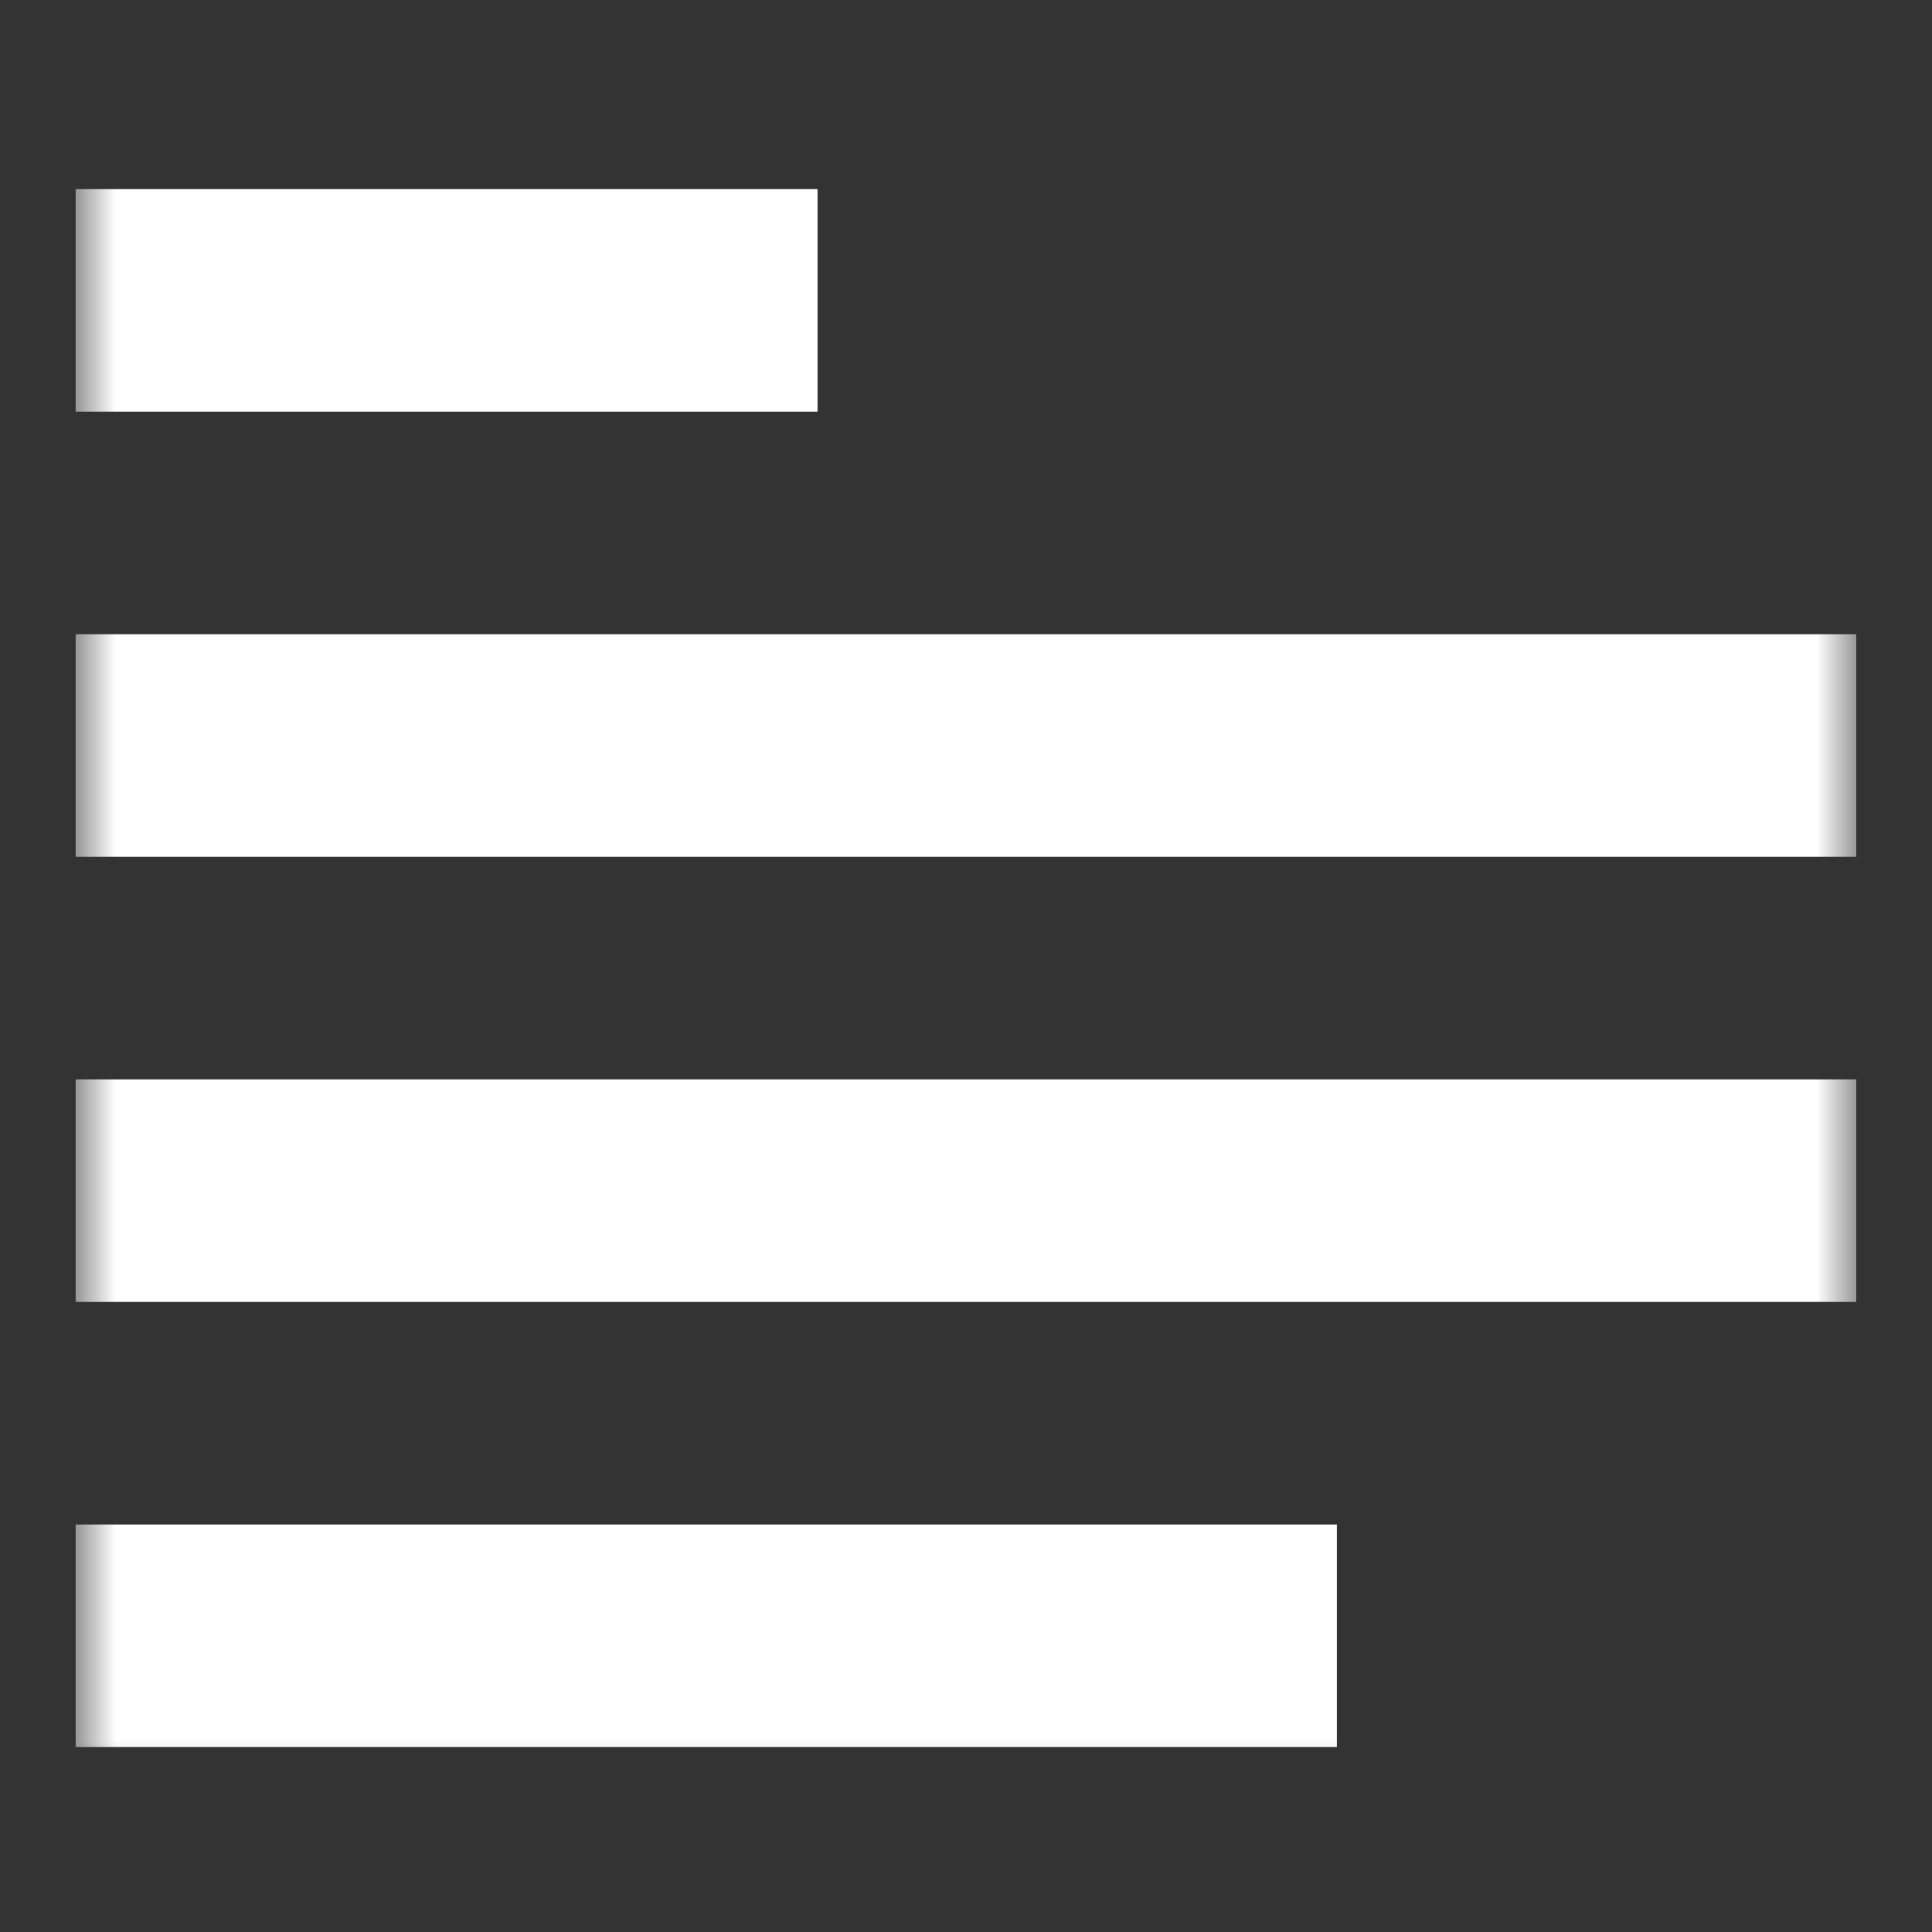 <svg width="25" height="25" viewBox="0 0 25 25" fill="none" xmlns="http://www.w3.org/2000/svg">
<rect x="0" y="0" width="25" height="25" fill="#333333" stroke="none"/>
<g clip-path="url(#clip0_121_1942)">
<mask id="mask0_121_1942" style="mask-type:luminance" maskUnits="userSpaceOnUse" x="0" y="0" width="25" height="24">
<path d="M24.02 0.527H0.979V23.567H24.02V0.527Z" fill="white"/>
</mask>
<g mask="url(#mask0_121_1942)">
<path fill-rule="evenodd" clip-rule="evenodd" d="M10.579 2.447H0.979V5.327H10.579V2.447ZM24.02 8.207H0.979V11.087H24.02V8.207ZM0.979 13.967H24.02V16.847H0.979V13.967ZM17.299 19.727H0.979V22.607H17.299V19.727Z" fill="white"/>
</g>
</g>
<defs>
<clipPath id="clip0_121_1942">
<rect width="24" height="24" fill="white" transform="translate(0.5 0.5)"/>
</clipPath>
</defs>
</svg>
